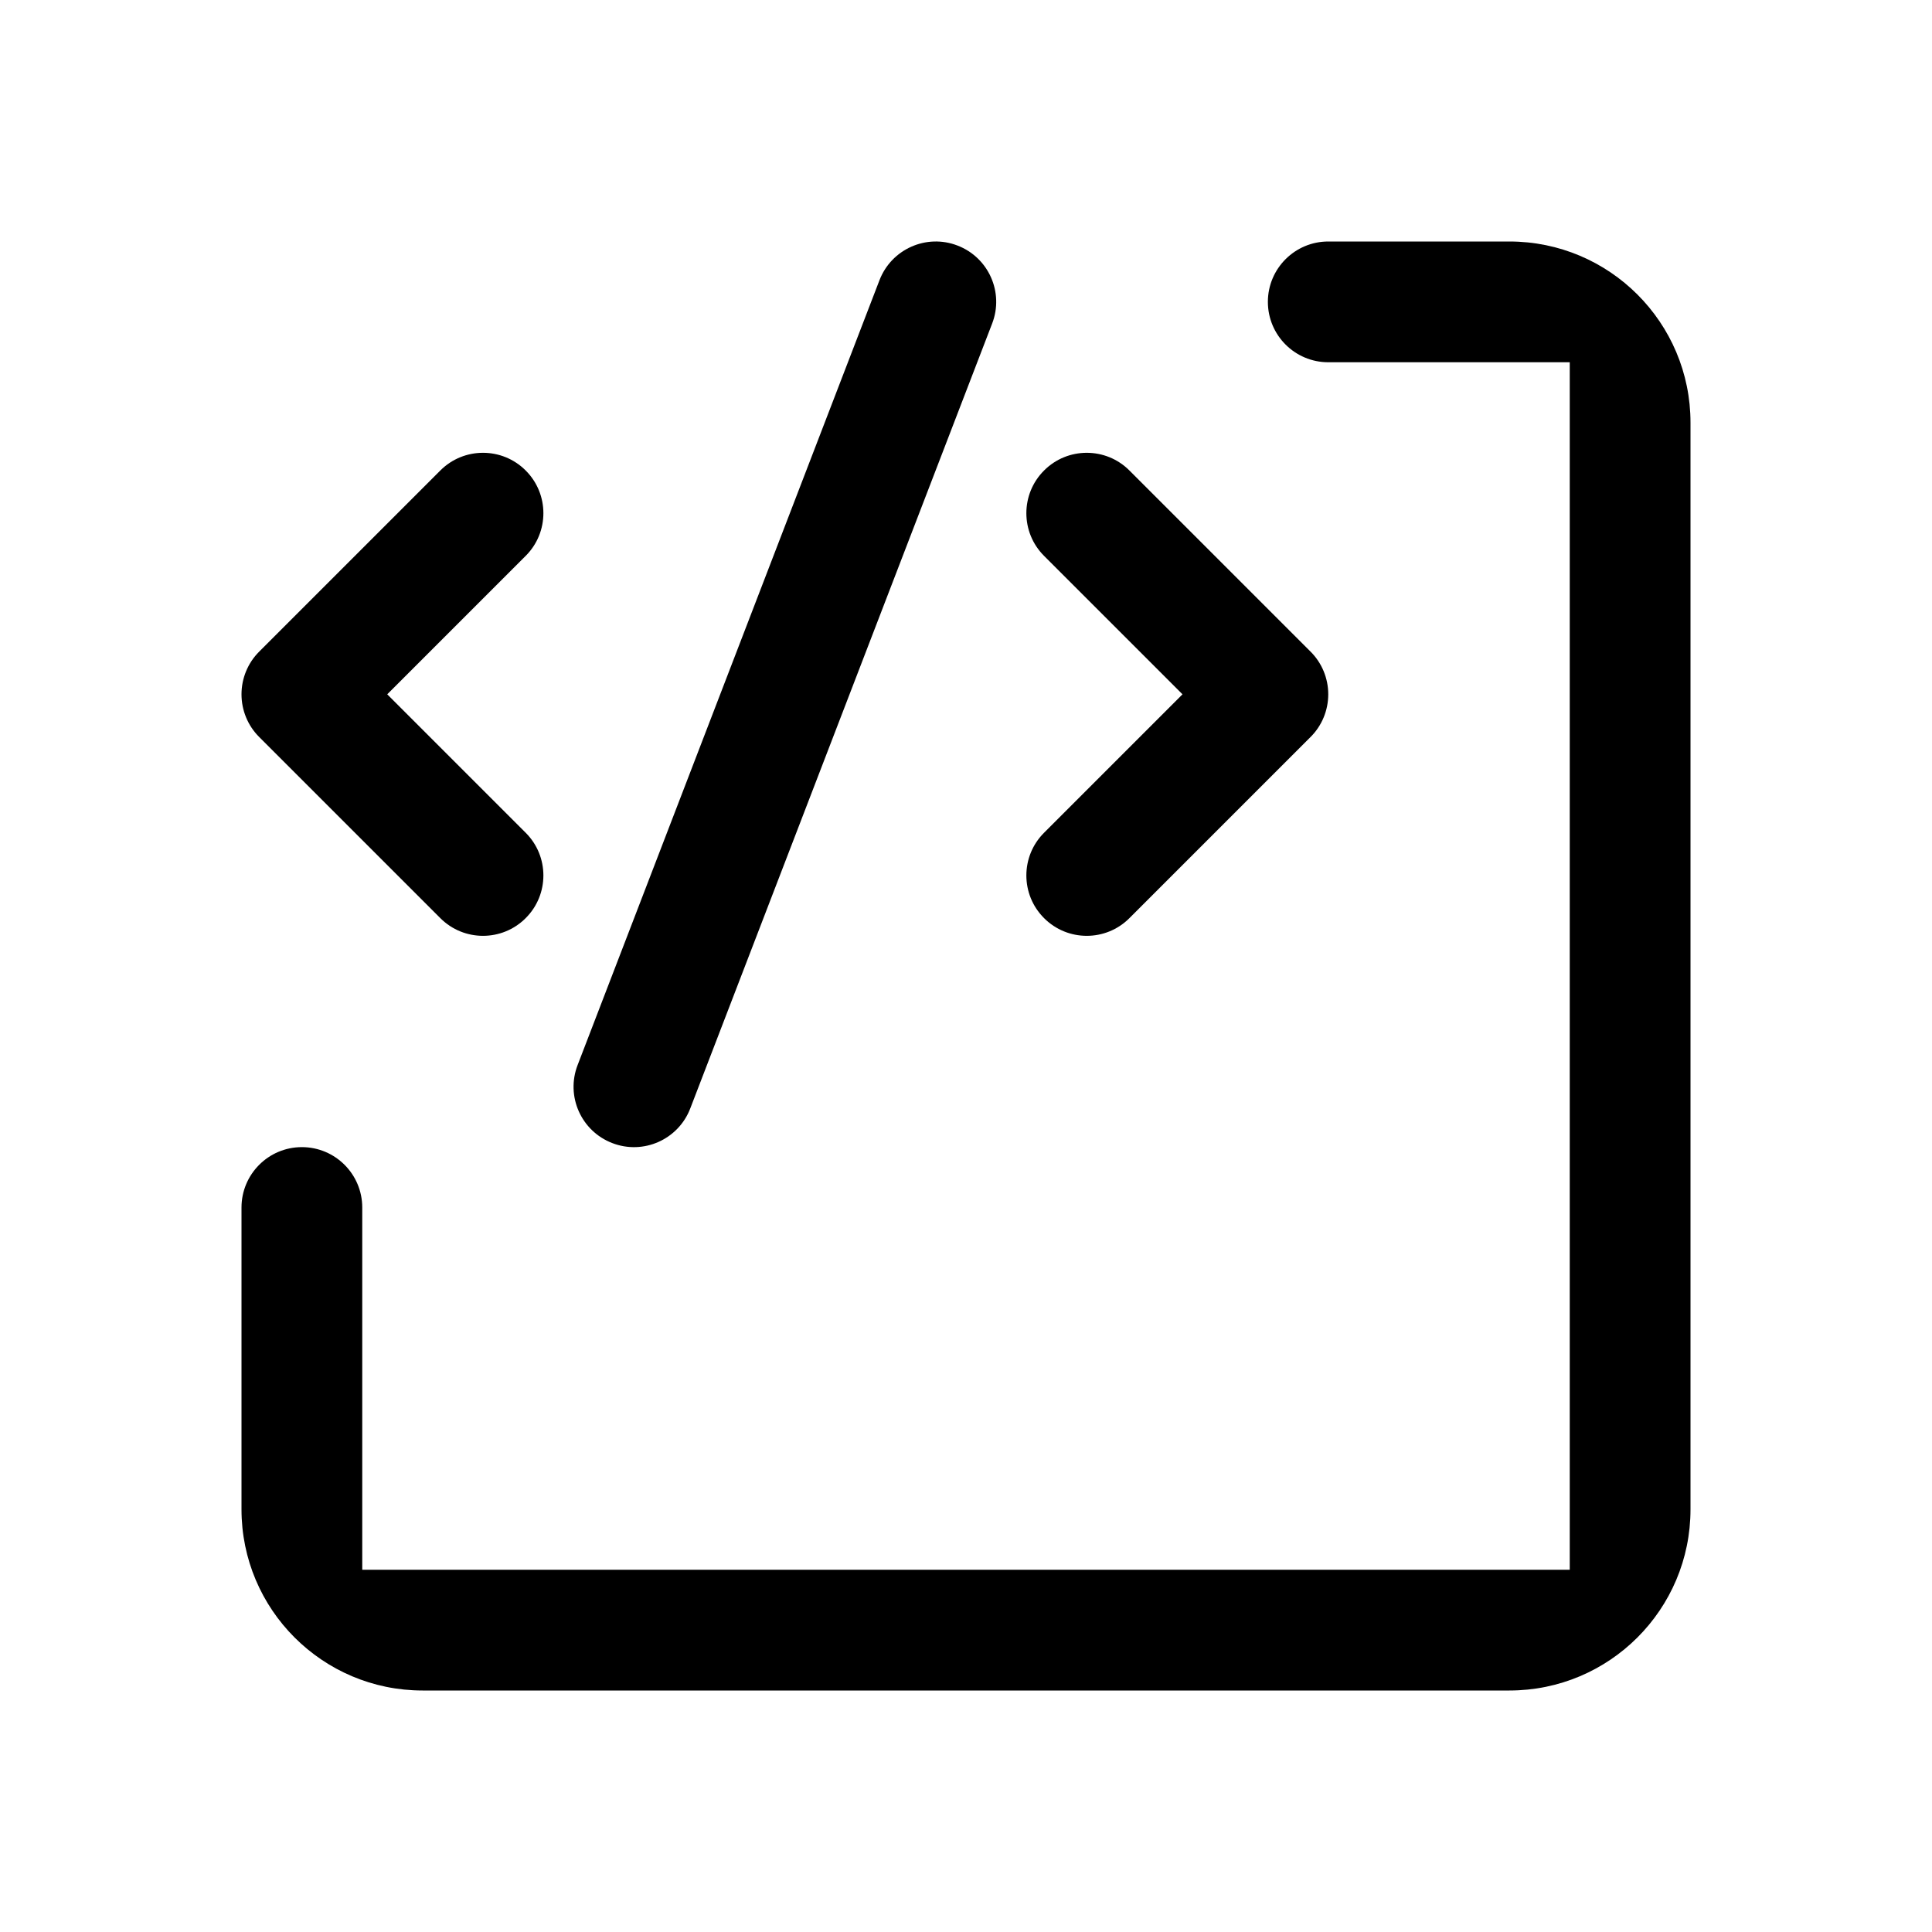 <svg viewBox="0 0 32 32" xmlns="http://www.w3.org/2000/svg">
  <path
    d="M15.859 4.067C16.375 4.265 16.632 4.844 16.433 5.359L11.433 18.359C11.235 18.875 10.656 19.132 10.141 18.933C9.626 18.735 9.368 18.157 9.567 17.641L14.567 4.641C14.765 4.126 15.344 3.868 15.859 4.067Z"
  />
  <path
    d="M8.707 7.793C9.098 8.183 9.098 8.817 8.707 9.207L6.414 11.5L8.707 13.793C9.098 14.183 9.098 14.817 8.707 15.207C8.317 15.598 7.683 15.598 7.293 15.207L4.293 12.207C4.105 12.02 4 11.765 4 11.5C4 11.235 4.105 10.98 4.293 10.793L7.293 7.793C7.683 7.402 8.317 7.402 8.707 7.793Z"
  />
  <path
    d="M17.293 7.793C17.683 7.402 18.317 7.402 18.707 7.793L21.707 10.793C21.895 10.98 22 11.235 22 11.5C22 11.765 21.895 12.02 21.707 12.207L18.707 15.207C18.317 15.598 17.683 15.598 17.293 15.207C16.902 14.817 16.902 14.183 17.293 13.793L19.586 11.5L17.293 9.207C16.902 8.817 16.902 8.183 17.293 7.793Z"
  />
  <path
    d="M21 5C21 4.448 21.448 4 22 4H25C26.657 4 28 5.343 28 7V25C28 26.657 26.657 28 25 28H7C5.343 28 4 26.657 4 25V20C4 19.448 4.448 19 5 19C5.552 19 6 19.448 6 20V26H26V6H22C21.448 6 21 5.552 21 5Z"
  />
</svg>
